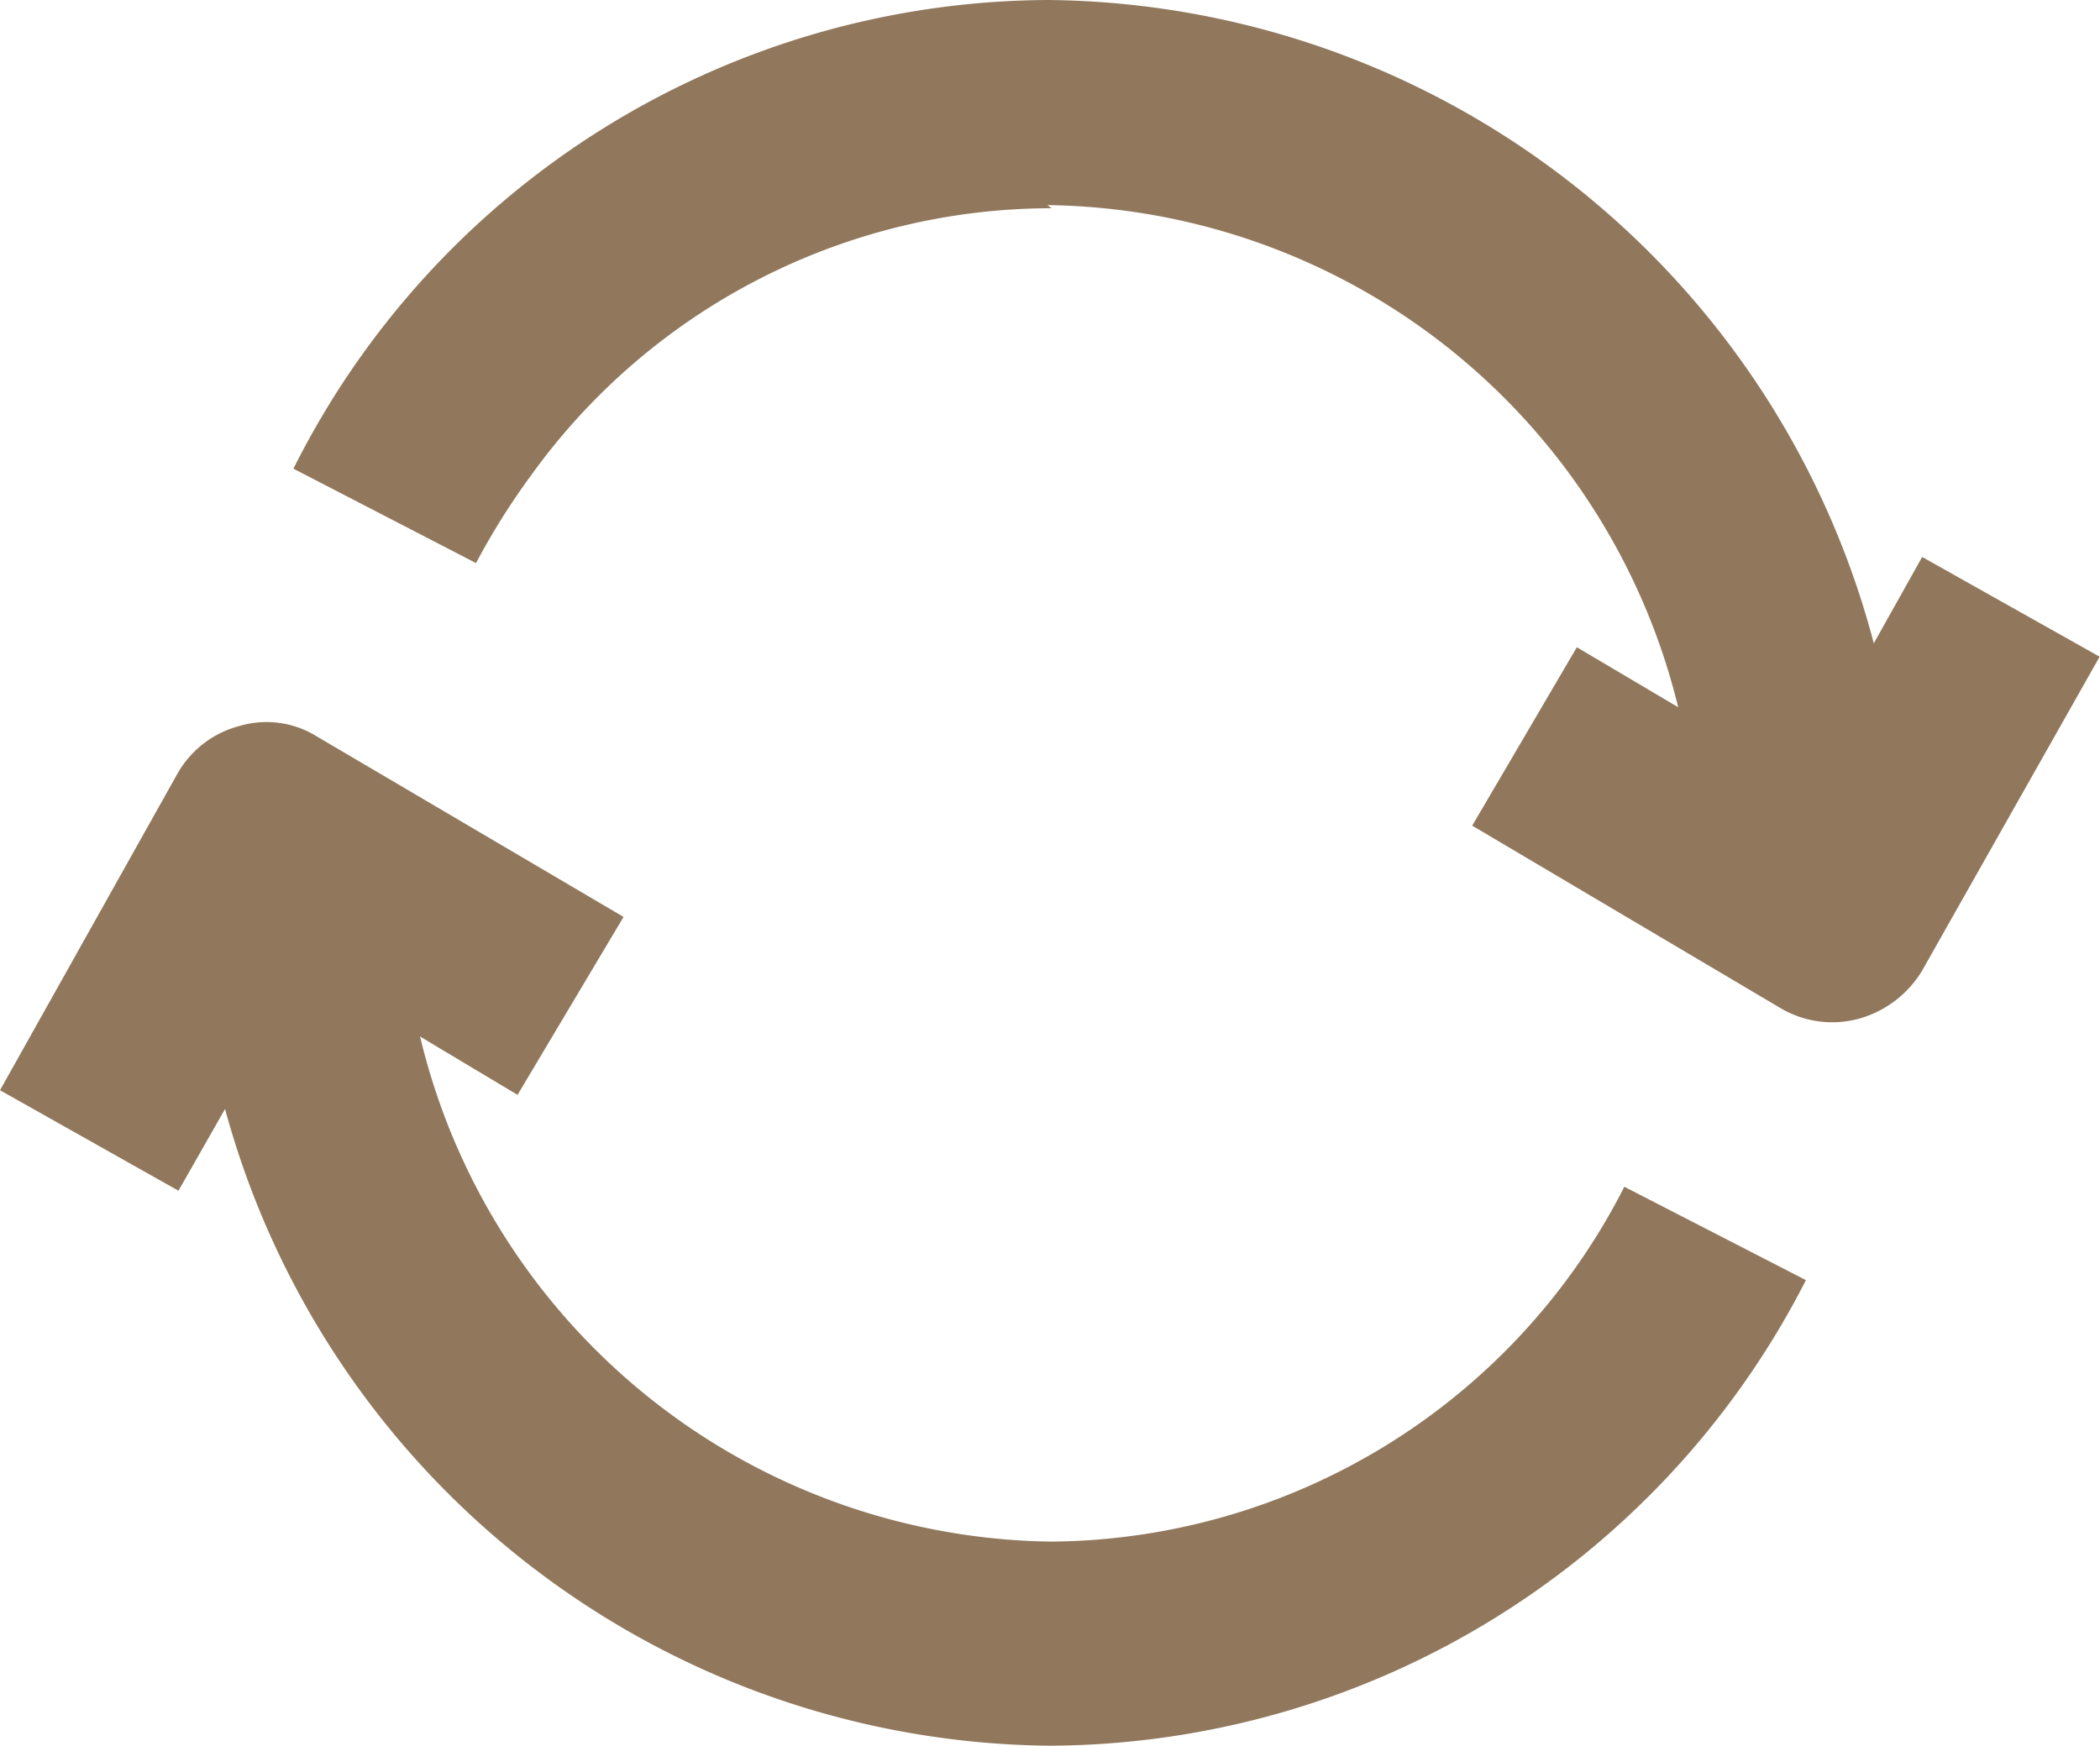 <svg xmlns="http://www.w3.org/2000/svg" width="16.839" height="14.001" viewBox="0 0 16.839 14.001">
  <g id="icon_refresh" transform="translate(-1.75 -3.47)">
    <path id="Path_206455" data-name="Path 206455" d="M10.519,5.14A5.146,5.146,0,0,0,6.348,7.279a5.682,5.682,0,0,0-.444.707L4.44,7.229A6.8,6.8,0,0,1,10.494,3.47a6.914,6.914,0,0,1,6.844,6.992H15.693a5.276,5.276,0,0,0-5.207-5.347ZM5.312,10.487a5.275,5.275,0,0,0,5.2,5.347,5.2,5.2,0,0,0,4.6-2.846l1.456.749A6.841,6.841,0,0,1,10.5,17.471,6.921,6.921,0,0,1,3.65,10.479H5.3Z" transform="translate(-0.337)" fill="#91785d" fill-rule="evenodd"/>
    <path id="Path_206456" data-name="Path 206456" d="M18.708,10.685l1-1.785,1.423.8-1.423,2.517a.861.861,0,0,1-.51.387.815.815,0,0,1-.633-.09L16.1,11.055l.839-1.431,1.736,1.028Z" transform="translate(-2.545 -0.963)" fill="#91785d" fill-rule="evenodd"/>
    <path id="Path_206457" data-name="Path 206457" d="M4.193,12.492,3.181,14.269,1.75,13.463l1.415-2.525a.805.805,0,0,1,.5-.395.764.764,0,0,1,.625.082l2.46,1.448L5.9,13.5,4.16,12.459Z" transform="translate(0 -1.249)" fill="#91785d" fill-rule="evenodd"/>
  </g>
</svg>

